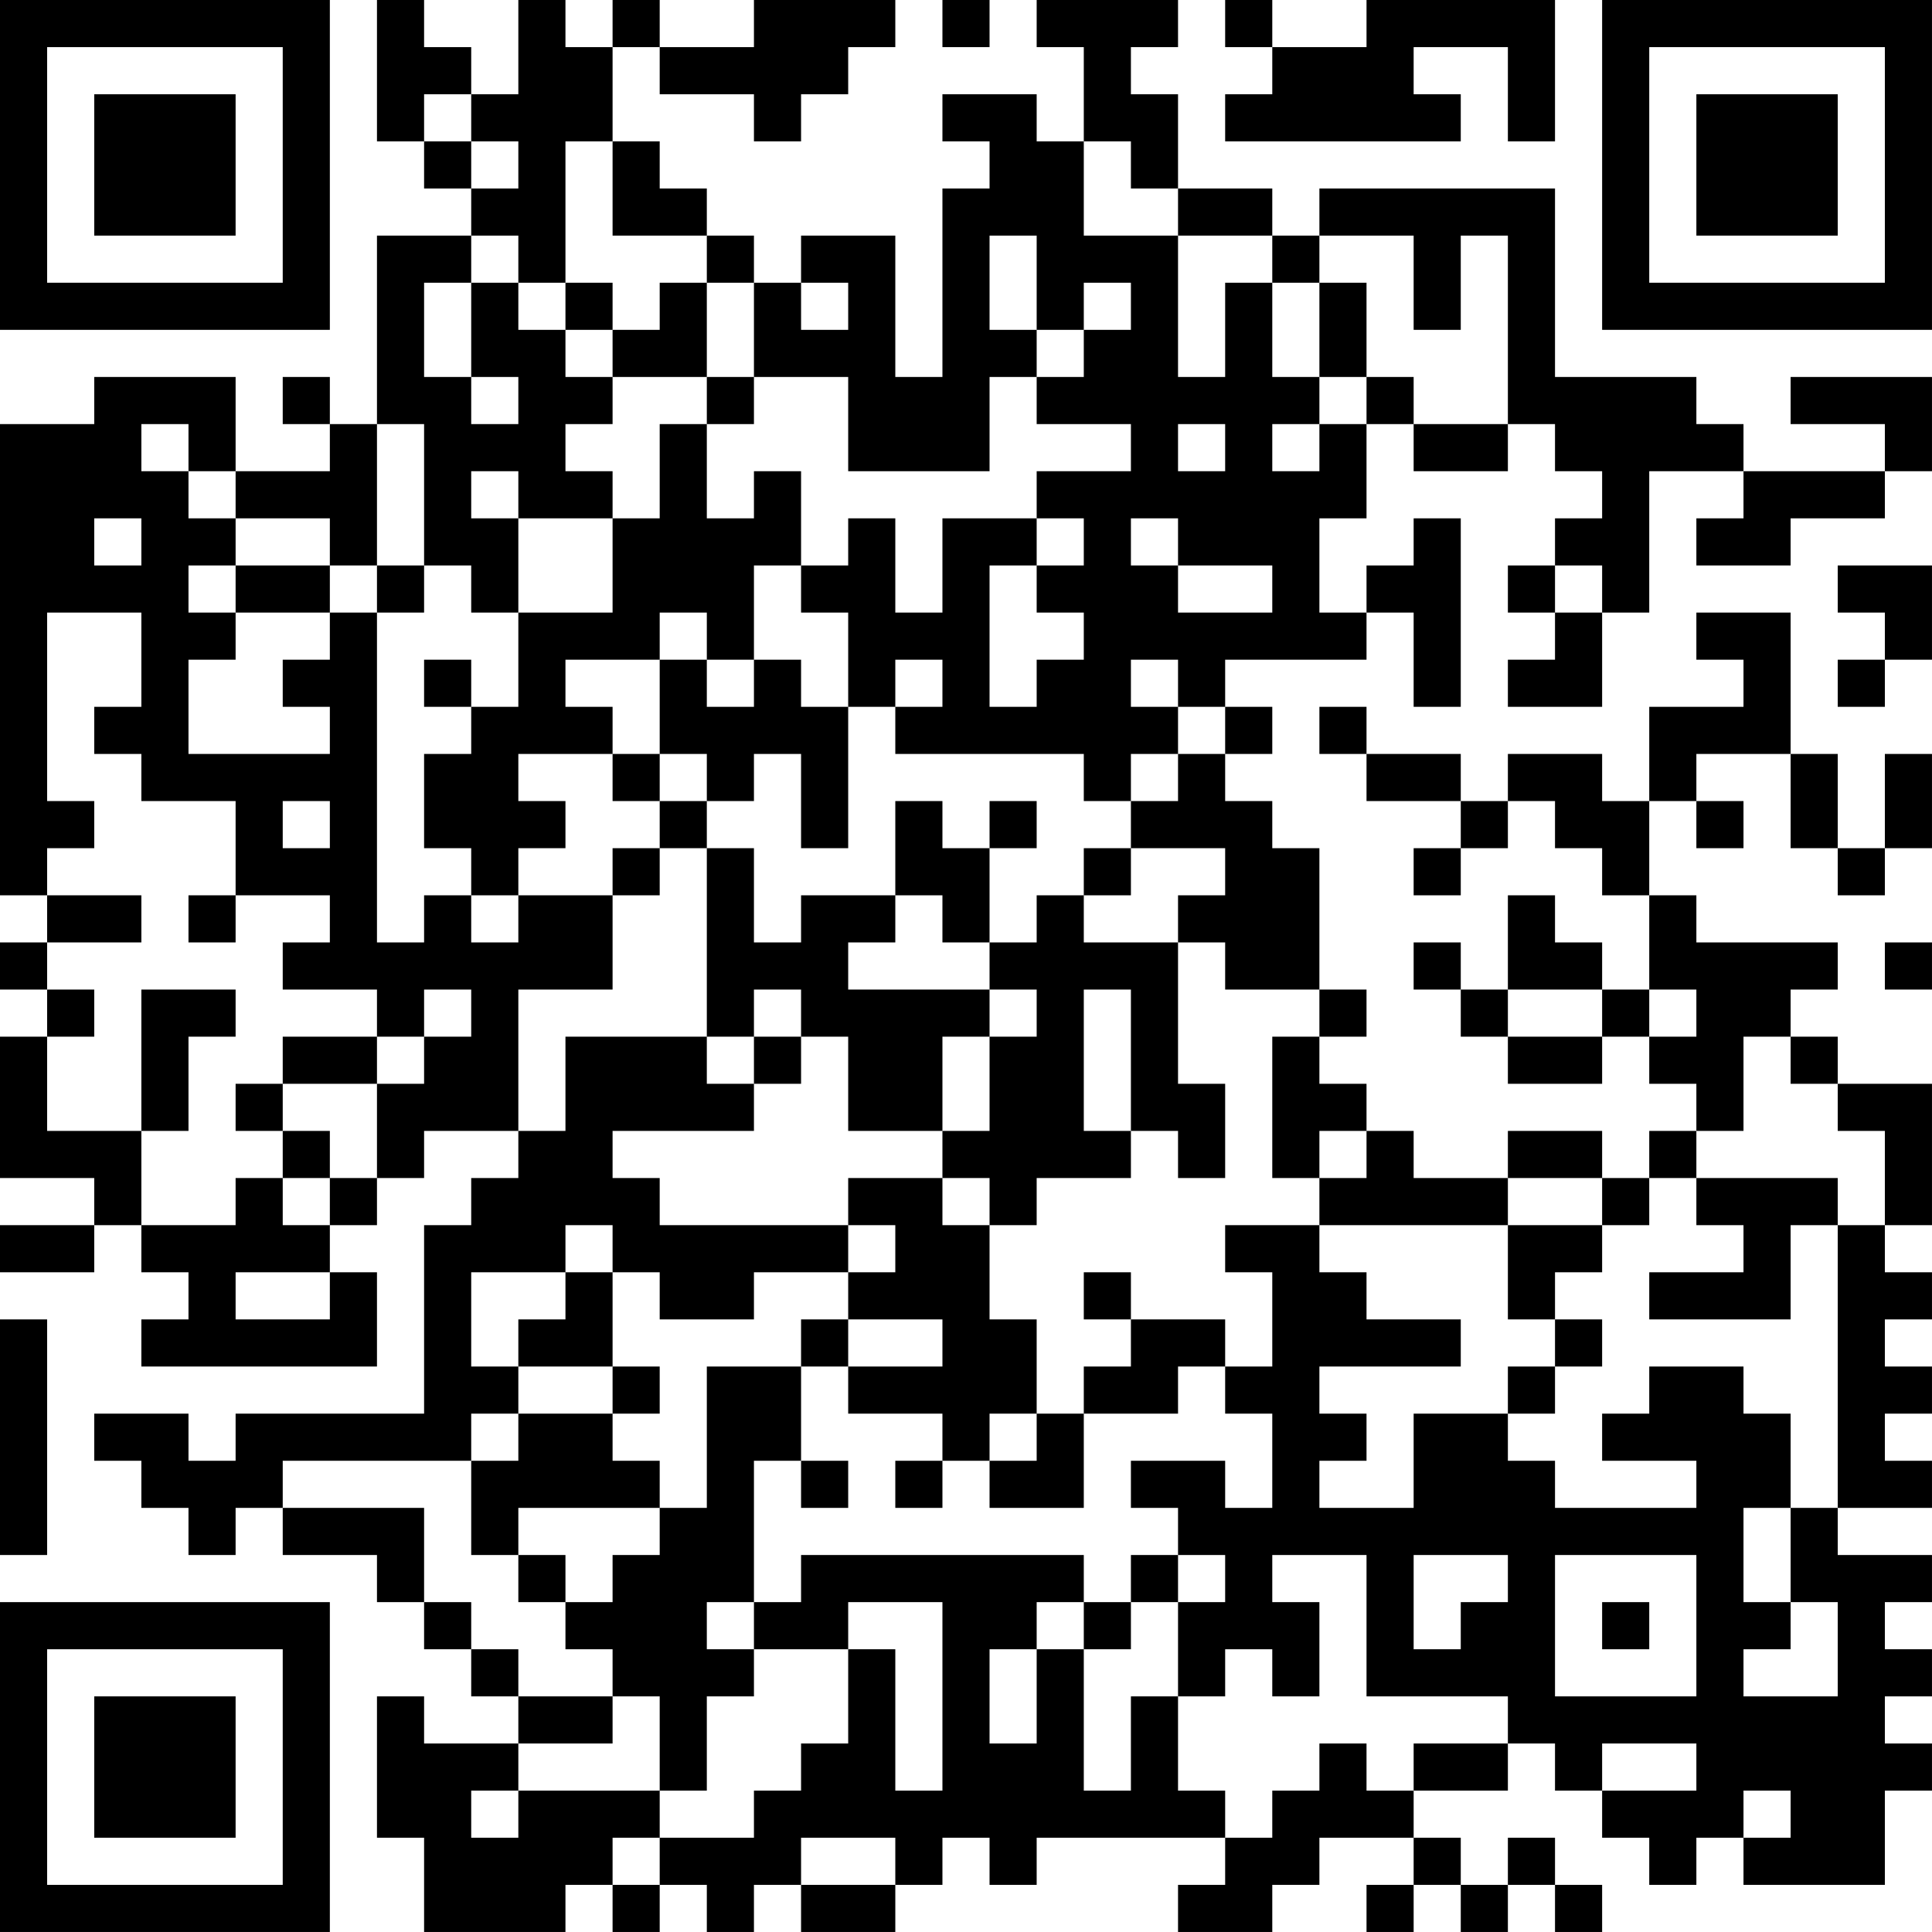 <?xml version="1.0" encoding="UTF-8"?>
<svg xmlns="http://www.w3.org/2000/svg" version="1.1" width="200" height="200" viewBox="0 0 200 200"><rect x="0" y="0" width="200" height="200" fill="#ffffff"/><g transform="scale(4.878)"><g transform="translate(0,0)"><path fill-rule="evenodd" d="M8 0L8 3L9 3L9 4L10 4L10 5L8 5L8 9L7 9L7 8L6 8L6 9L7 9L7 10L5 10L5 8L2 8L2 9L0 9L0 19L1 19L1 20L0 20L0 21L1 21L1 22L0 22L0 25L2 25L2 26L0 26L0 27L2 27L2 26L3 26L3 27L4 27L4 28L3 28L3 29L8 29L8 27L7 27L7 26L8 26L8 25L9 25L9 24L11 24L11 25L10 25L10 26L9 26L9 30L5 30L5 31L4 31L4 30L2 30L2 31L3 31L3 32L4 32L4 33L5 33L5 32L6 32L6 33L8 33L8 34L9 34L9 35L10 35L10 36L11 36L11 37L9 37L9 36L8 36L8 39L9 39L9 41L12 41L12 40L13 40L13 41L14 41L14 40L15 40L15 41L16 41L16 40L17 40L17 41L19 41L19 40L20 40L20 39L21 39L21 40L22 40L22 39L26 39L26 40L25 40L25 41L27 41L27 40L28 40L28 39L30 39L30 40L29 40L29 41L30 41L30 40L31 40L31 41L32 41L32 40L33 40L33 41L34 41L34 40L33 40L33 39L32 39L32 40L31 40L31 39L30 39L30 38L32 38L32 37L33 37L33 38L34 38L34 39L35 39L35 40L36 40L36 39L37 39L37 40L40 40L40 38L41 38L41 37L40 37L40 36L41 36L41 35L40 35L40 34L41 34L41 33L39 33L39 32L41 32L41 31L40 31L40 30L41 30L41 29L40 29L40 28L41 28L41 27L40 27L40 26L41 26L41 23L39 23L39 22L38 22L38 21L39 21L39 20L36 20L36 19L35 19L35 17L36 17L36 18L37 18L37 17L36 17L36 16L38 16L38 18L39 18L39 19L40 19L40 18L41 18L41 16L40 16L40 18L39 18L39 16L38 16L38 13L36 13L36 14L37 14L37 15L35 15L35 17L34 17L34 16L32 16L32 17L31 17L31 16L29 16L29 15L28 15L28 16L29 16L29 17L31 17L31 18L30 18L30 19L31 19L31 18L32 18L32 17L33 17L33 18L34 18L34 19L35 19L35 21L34 21L34 20L33 20L33 19L32 19L32 21L31 21L31 20L30 20L30 21L31 21L31 22L32 22L32 23L34 23L34 22L35 22L35 23L36 23L36 24L35 24L35 25L34 25L34 24L32 24L32 25L30 25L30 24L29 24L29 23L28 23L28 22L29 22L29 21L28 21L28 18L27 18L27 17L26 17L26 16L27 16L27 15L26 15L26 14L29 14L29 13L30 13L30 15L31 15L31 11L30 11L30 12L29 12L29 13L28 13L28 11L29 11L29 9L30 9L30 10L32 10L32 9L33 9L33 10L34 10L34 11L33 11L33 12L32 12L32 13L33 13L33 14L32 14L32 15L34 15L34 13L35 13L35 10L37 10L37 11L36 11L36 12L38 12L38 11L40 11L40 10L41 10L41 8L38 8L38 9L40 9L40 10L37 10L37 9L36 9L36 8L33 8L33 4L28 4L28 5L27 5L27 4L25 4L25 2L24 2L24 1L25 1L25 0L22 0L22 1L23 1L23 3L22 3L22 2L20 2L20 3L21 3L21 4L20 4L20 8L19 8L19 5L17 5L17 6L16 6L16 5L15 5L15 4L14 4L14 3L13 3L13 1L14 1L14 2L16 2L16 3L17 3L17 2L18 2L18 1L19 1L19 0L16 0L16 1L14 1L14 0L13 0L13 1L12 1L12 0L11 0L11 2L10 2L10 1L9 1L9 0ZM20 0L20 1L21 1L21 0ZM26 0L26 1L27 1L27 2L26 2L26 3L31 3L31 2L30 2L30 1L32 1L32 3L33 3L33 0L29 0L29 1L27 1L27 0ZM9 2L9 3L10 3L10 4L11 4L11 3L10 3L10 2ZM12 3L12 6L11 6L11 5L10 5L10 6L9 6L9 8L10 8L10 9L11 9L11 8L10 8L10 6L11 6L11 7L12 7L12 8L13 8L13 9L12 9L12 10L13 10L13 11L11 11L11 10L10 10L10 11L11 11L11 13L10 13L10 12L9 12L9 9L8 9L8 12L7 12L7 11L5 11L5 10L4 10L4 9L3 9L3 10L4 10L4 11L5 11L5 12L4 12L4 13L5 13L5 14L4 14L4 16L7 16L7 15L6 15L6 14L7 14L7 13L8 13L8 20L9 20L9 19L10 19L10 20L11 20L11 19L13 19L13 21L11 21L11 24L12 24L12 22L15 22L15 23L16 23L16 24L13 24L13 25L14 25L14 26L18 26L18 27L16 27L16 28L14 28L14 27L13 27L13 26L12 26L12 27L10 27L10 29L11 29L11 30L10 30L10 31L6 31L6 32L9 32L9 34L10 34L10 35L11 35L11 36L13 36L13 37L11 37L11 38L10 38L10 39L11 39L11 38L14 38L14 39L13 39L13 40L14 40L14 39L16 39L16 38L17 38L17 37L18 37L18 35L19 35L19 38L20 38L20 34L18 34L18 35L16 35L16 34L17 34L17 33L23 33L23 34L22 34L22 35L21 35L21 37L22 37L22 35L23 35L23 38L24 38L24 36L25 36L25 38L26 38L26 39L27 39L27 38L28 38L28 37L29 37L29 38L30 38L30 37L32 37L32 36L29 36L29 33L27 33L27 34L28 34L28 36L27 36L27 35L26 35L26 36L25 36L25 34L26 34L26 33L25 33L25 32L24 32L24 31L26 31L26 32L27 32L27 30L26 30L26 29L27 29L27 27L26 27L26 26L28 26L28 27L29 27L29 28L31 28L31 29L28 29L28 30L29 30L29 31L28 31L28 32L30 32L30 30L32 30L32 31L33 31L33 32L36 32L36 31L34 31L34 30L35 30L35 29L37 29L37 30L38 30L38 32L37 32L37 34L38 34L38 35L37 35L37 36L39 36L39 34L38 34L38 32L39 32L39 26L40 26L40 24L39 24L39 23L38 23L38 22L37 22L37 24L36 24L36 25L35 25L35 26L34 26L34 25L32 25L32 26L28 26L28 25L29 25L29 24L28 24L28 25L27 25L27 22L28 22L28 21L26 21L26 20L25 20L25 19L26 19L26 18L24 18L24 17L25 17L25 16L26 16L26 15L25 15L25 14L24 14L24 15L25 15L25 16L24 16L24 17L23 17L23 16L19 16L19 15L20 15L20 14L19 14L19 15L18 15L18 13L17 13L17 12L18 12L18 11L19 11L19 13L20 13L20 11L22 11L22 12L21 12L21 15L22 15L22 14L23 14L23 13L22 13L22 12L23 12L23 11L22 11L22 10L24 10L24 9L22 9L22 8L23 8L23 7L24 7L24 6L23 6L23 7L22 7L22 5L21 5L21 7L22 7L22 8L21 8L21 10L18 10L18 8L16 8L16 6L15 6L15 5L13 5L13 3ZM23 3L23 5L25 5L25 8L26 8L26 6L27 6L27 8L28 8L28 9L27 9L27 10L28 10L28 9L29 9L29 8L30 8L30 9L32 9L32 5L31 5L31 7L30 7L30 5L28 5L28 6L27 6L27 5L25 5L25 4L24 4L24 3ZM12 6L12 7L13 7L13 8L15 8L15 9L14 9L14 11L13 11L13 13L11 13L11 15L10 15L10 14L9 14L9 15L10 15L10 16L9 16L9 18L10 18L10 19L11 19L11 18L12 18L12 17L11 17L11 16L13 16L13 17L14 17L14 18L13 18L13 19L14 19L14 18L15 18L15 22L16 22L16 23L17 23L17 22L18 22L18 24L20 24L20 25L18 25L18 26L19 26L19 27L18 27L18 28L17 28L17 29L15 29L15 32L14 32L14 31L13 31L13 30L14 30L14 29L13 29L13 27L12 27L12 28L11 28L11 29L13 29L13 30L11 30L11 31L10 31L10 33L11 33L11 34L12 34L12 35L13 35L13 36L14 36L14 38L15 38L15 36L16 36L16 35L15 35L15 34L16 34L16 31L17 31L17 32L18 32L18 31L17 31L17 29L18 29L18 30L20 30L20 31L19 31L19 32L20 32L20 31L21 31L21 32L23 32L23 30L25 30L25 29L26 29L26 28L24 28L24 27L23 27L23 28L24 28L24 29L23 29L23 30L22 30L22 28L21 28L21 26L22 26L22 25L24 25L24 24L25 24L25 25L26 25L26 23L25 23L25 20L23 20L23 19L24 19L24 18L23 18L23 19L22 19L22 20L21 20L21 18L22 18L22 17L21 17L21 18L20 18L20 17L19 17L19 19L17 19L17 20L16 20L16 18L15 18L15 17L16 17L16 16L17 16L17 18L18 18L18 15L17 15L17 14L16 14L16 12L17 12L17 10L16 10L16 11L15 11L15 9L16 9L16 8L15 8L15 6L14 6L14 7L13 7L13 6ZM17 6L17 7L18 7L18 6ZM28 6L28 8L29 8L29 6ZM25 9L25 10L26 10L26 9ZM2 11L2 12L3 12L3 11ZM24 11L24 12L25 12L25 13L27 13L27 12L25 12L25 11ZM5 12L5 13L7 13L7 12ZM8 12L8 13L9 13L9 12ZM33 12L33 13L34 13L34 12ZM39 12L39 13L40 13L40 14L39 14L39 15L40 15L40 14L41 14L41 12ZM1 13L1 17L2 17L2 18L1 18L1 19L3 19L3 20L1 20L1 21L2 21L2 22L1 22L1 24L3 24L3 26L5 26L5 25L6 25L6 26L7 26L7 25L8 25L8 23L9 23L9 22L10 22L10 21L9 21L9 22L8 22L8 21L6 21L6 20L7 20L7 19L5 19L5 17L3 17L3 16L2 16L2 15L3 15L3 13ZM14 13L14 14L12 14L12 15L13 15L13 16L14 16L14 17L15 17L15 16L14 16L14 14L15 14L15 15L16 15L16 14L15 14L15 13ZM6 17L6 18L7 18L7 17ZM4 19L4 20L5 20L5 19ZM19 19L19 20L18 20L18 21L21 21L21 22L20 22L20 24L21 24L21 22L22 22L22 21L21 21L21 20L20 20L20 19ZM40 20L40 21L41 21L41 20ZM3 21L3 24L4 24L4 22L5 22L5 21ZM16 21L16 22L17 22L17 21ZM23 21L23 24L24 24L24 21ZM32 21L32 22L34 22L34 21ZM35 21L35 22L36 22L36 21ZM6 22L6 23L5 23L5 24L6 24L6 25L7 25L7 24L6 24L6 23L8 23L8 22ZM20 25L20 26L21 26L21 25ZM36 25L36 26L37 26L37 27L35 27L35 28L38 28L38 26L39 26L39 25ZM32 26L32 28L33 28L33 29L32 29L32 30L33 30L33 29L34 29L34 28L33 28L33 27L34 27L34 26ZM5 27L5 28L7 28L7 27ZM0 28L0 33L1 33L1 28ZM18 28L18 29L20 29L20 28ZM21 30L21 31L22 31L22 30ZM11 32L11 33L12 33L12 34L13 34L13 33L14 33L14 32ZM24 33L24 34L23 34L23 35L24 35L24 34L25 34L25 33ZM30 33L30 35L31 35L31 34L32 34L32 33ZM33 33L33 36L36 36L36 33ZM34 34L34 35L35 35L35 34ZM34 37L34 38L36 38L36 37ZM37 38L37 39L38 39L38 38ZM17 39L17 40L19 40L19 39ZM0 0L0 7L7 7L7 0ZM1 1L1 6L6 6L6 1ZM2 2L2 5L5 5L5 2ZM34 0L34 7L41 7L41 0ZM35 1L35 6L40 6L40 1ZM36 2L36 5L39 5L39 2ZM0 34L0 41L7 41L7 34ZM1 35L1 40L6 40L6 35ZM2 36L2 39L5 39L5 36Z" fill="#000000"/></g></g></svg>
